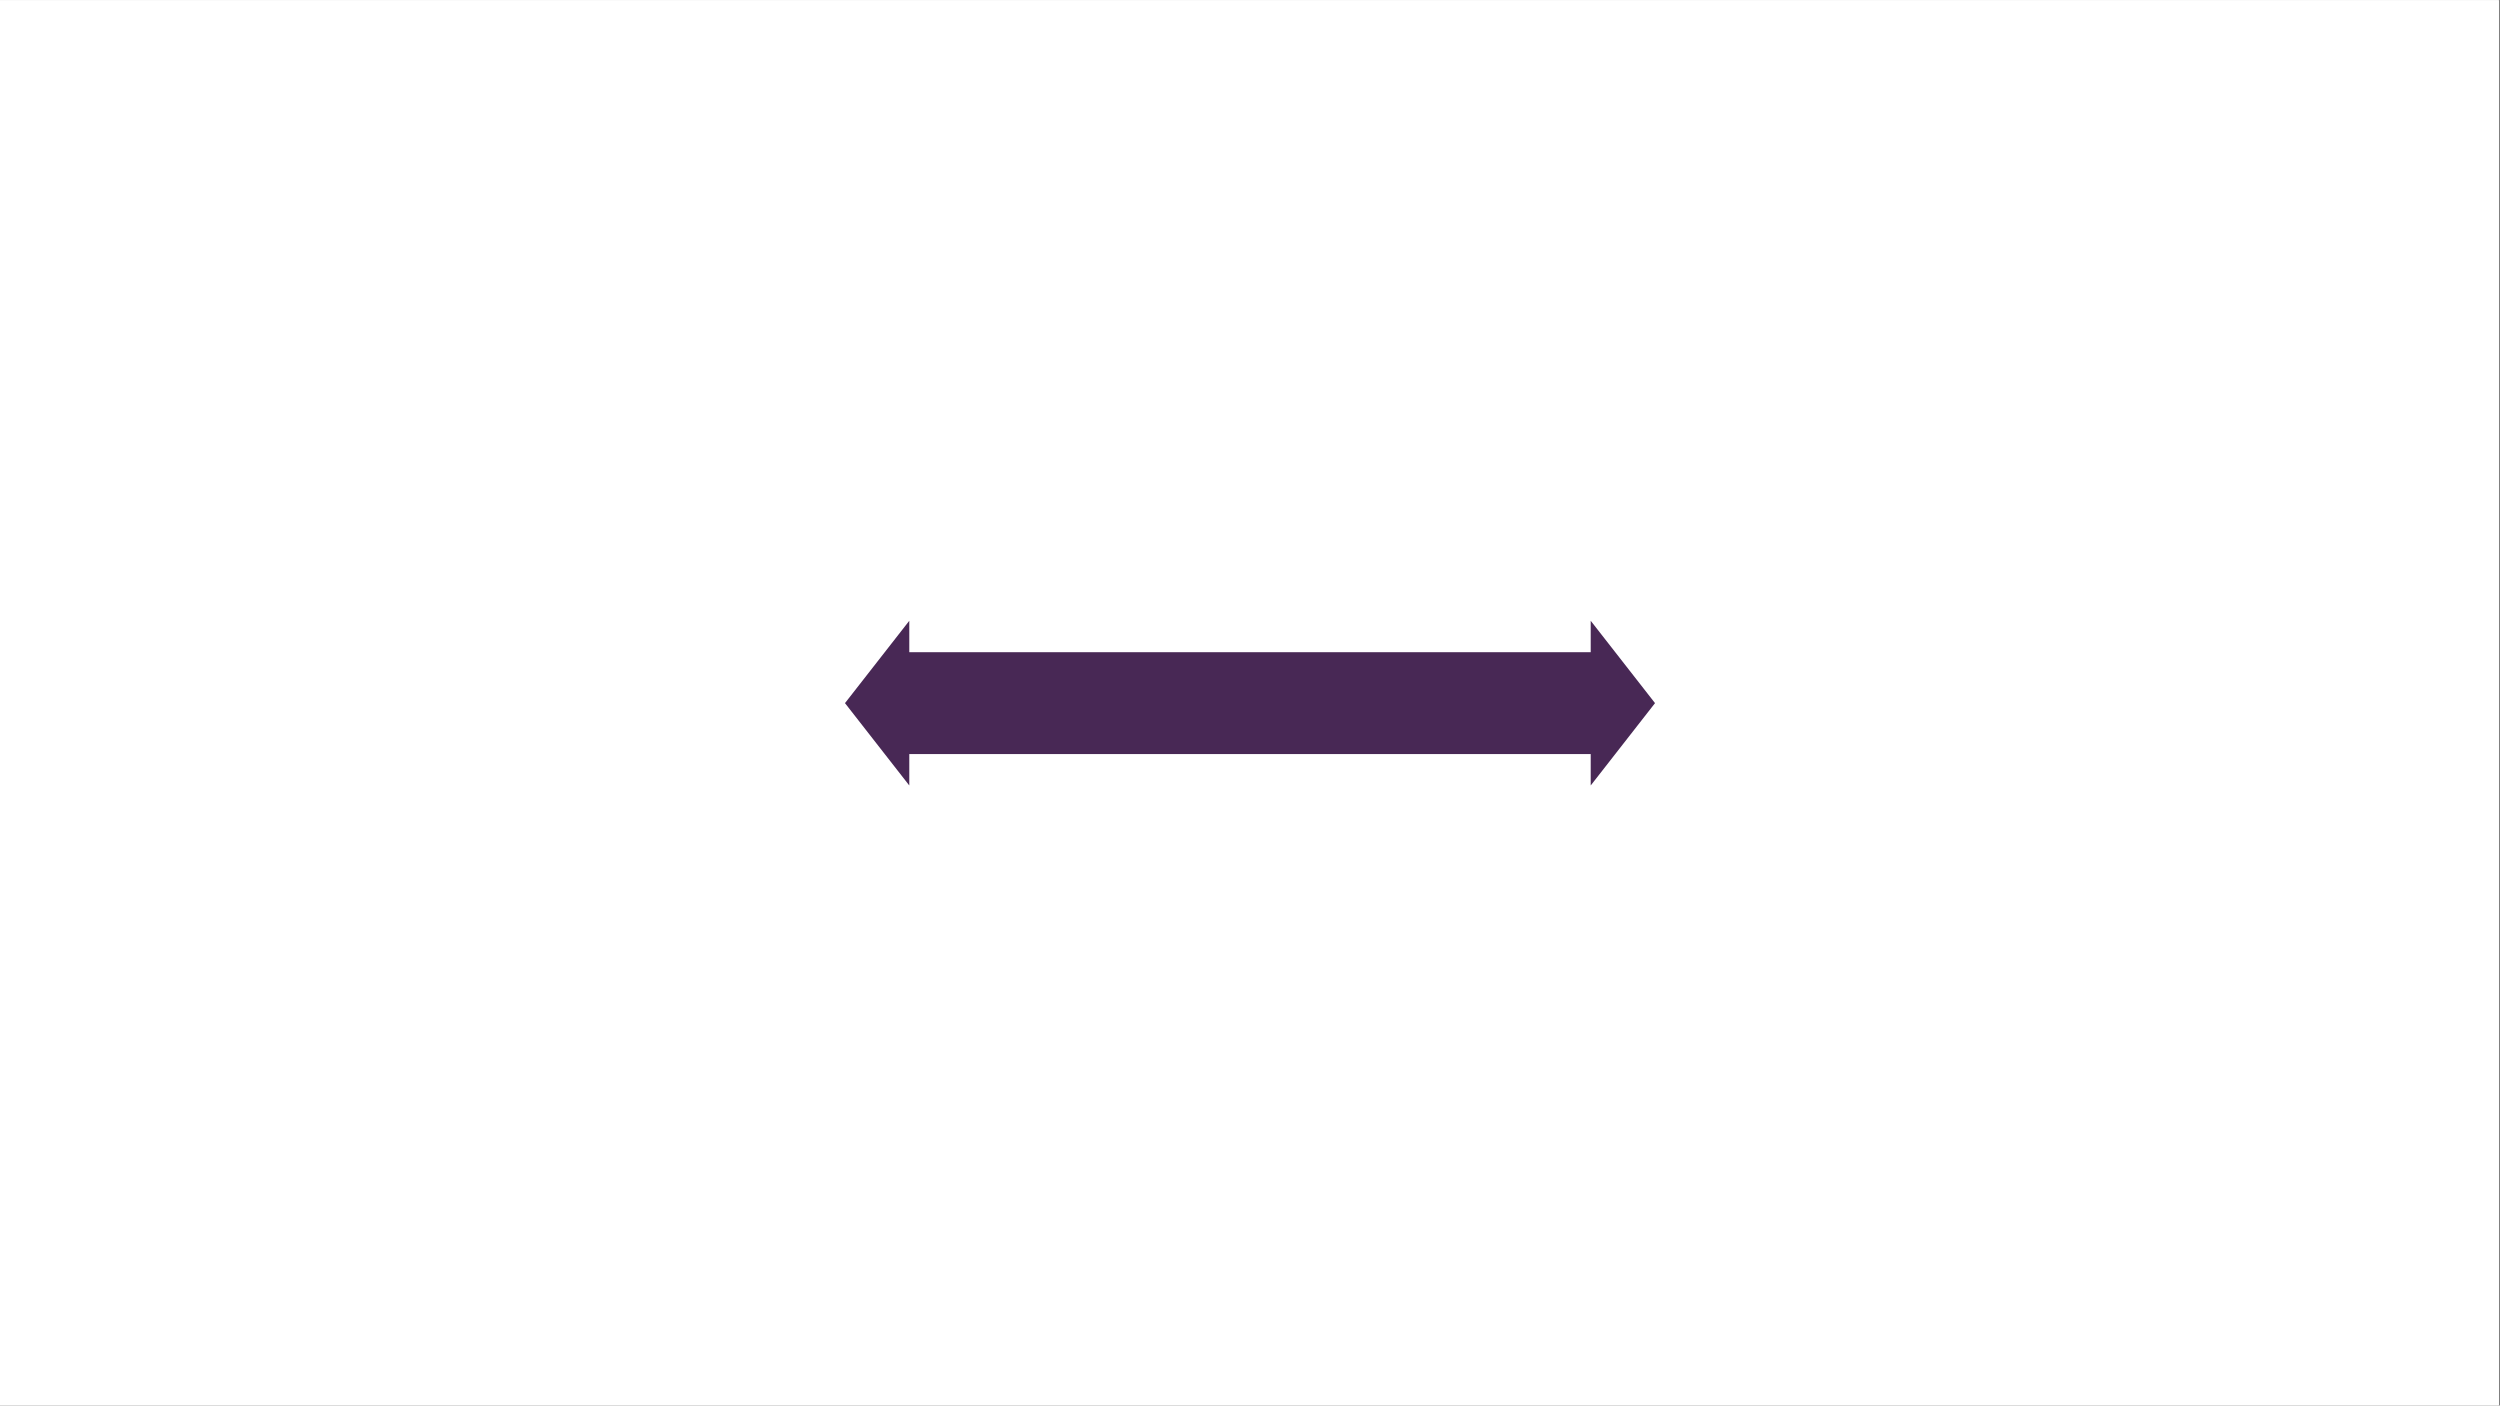 <svg xmlns="http://www.w3.org/2000/svg" xmlns:xlink="http://www.w3.org/1999/xlink" width="1366" zoomAndPan="magnify" viewBox="0 0 1024.5 576" height="768" preserveAspectRatio="xMidYMid meet" version="1.0"><rect x="0" y="0" width="1024.5" height="576" fill="#808080" stroke="none"/><defs><clipPath id="a459e31512"><path d="M 0 0.141 L 1024 0.141 L 1024 575.859 L 0 575.859 Z M 0 0.141 " clip-rule="nonzero"/></clipPath><clipPath id="3c1f7accac"><path d="M 346.273 254.391 L 678.52 254.391 L 678.52 322 L 346.273 322 Z M 346.273 254.391 " clip-rule="nonzero"/></clipPath><clipPath id="096fb295b3"><path d="M 372.629 254.391 L 346.273 288.141 L 372.629 321.891 L 372.629 309.016 L 651.871 309.016 L 651.871 321.891 L 678.227 288.141 L 651.871 254.391 L 651.871 267.262 L 372.629 267.262 L 372.629 254.391 " clip-rule="nonzero"/></clipPath></defs><g clip-path="url(#a459e31512)"><path fill="#ffffff" d="M 0 0.141 L 1024.5 0.141 L 1024.5 583.641 L 0 583.641 Z M 0 0.141 " fill-opacity="1" fill-rule="nonzero"/><path fill="#ffffff" d="M 0 0.141 L 1024.5 0.141 L 1024.5 576.141 L 0 576.141 Z M 0 0.141 " fill-opacity="1" fill-rule="nonzero"/><path fill="#ffffff" d="M 0 0.141 L 1024.5 0.141 L 1024.5 576.141 L 0 576.141 Z M 0 0.141 " fill-opacity="1" fill-rule="nonzero"/></g><g clip-path="url(#3c1f7accac)"><g clip-path="url(#096fb295b3)"><path fill="#482855" d="M 346.273 254.391 L 678.52 254.391 L 678.52 321.82 L 346.273 321.82 Z M 346.273 254.391 " fill-opacity="1" fill-rule="nonzero"/></g></g></svg>